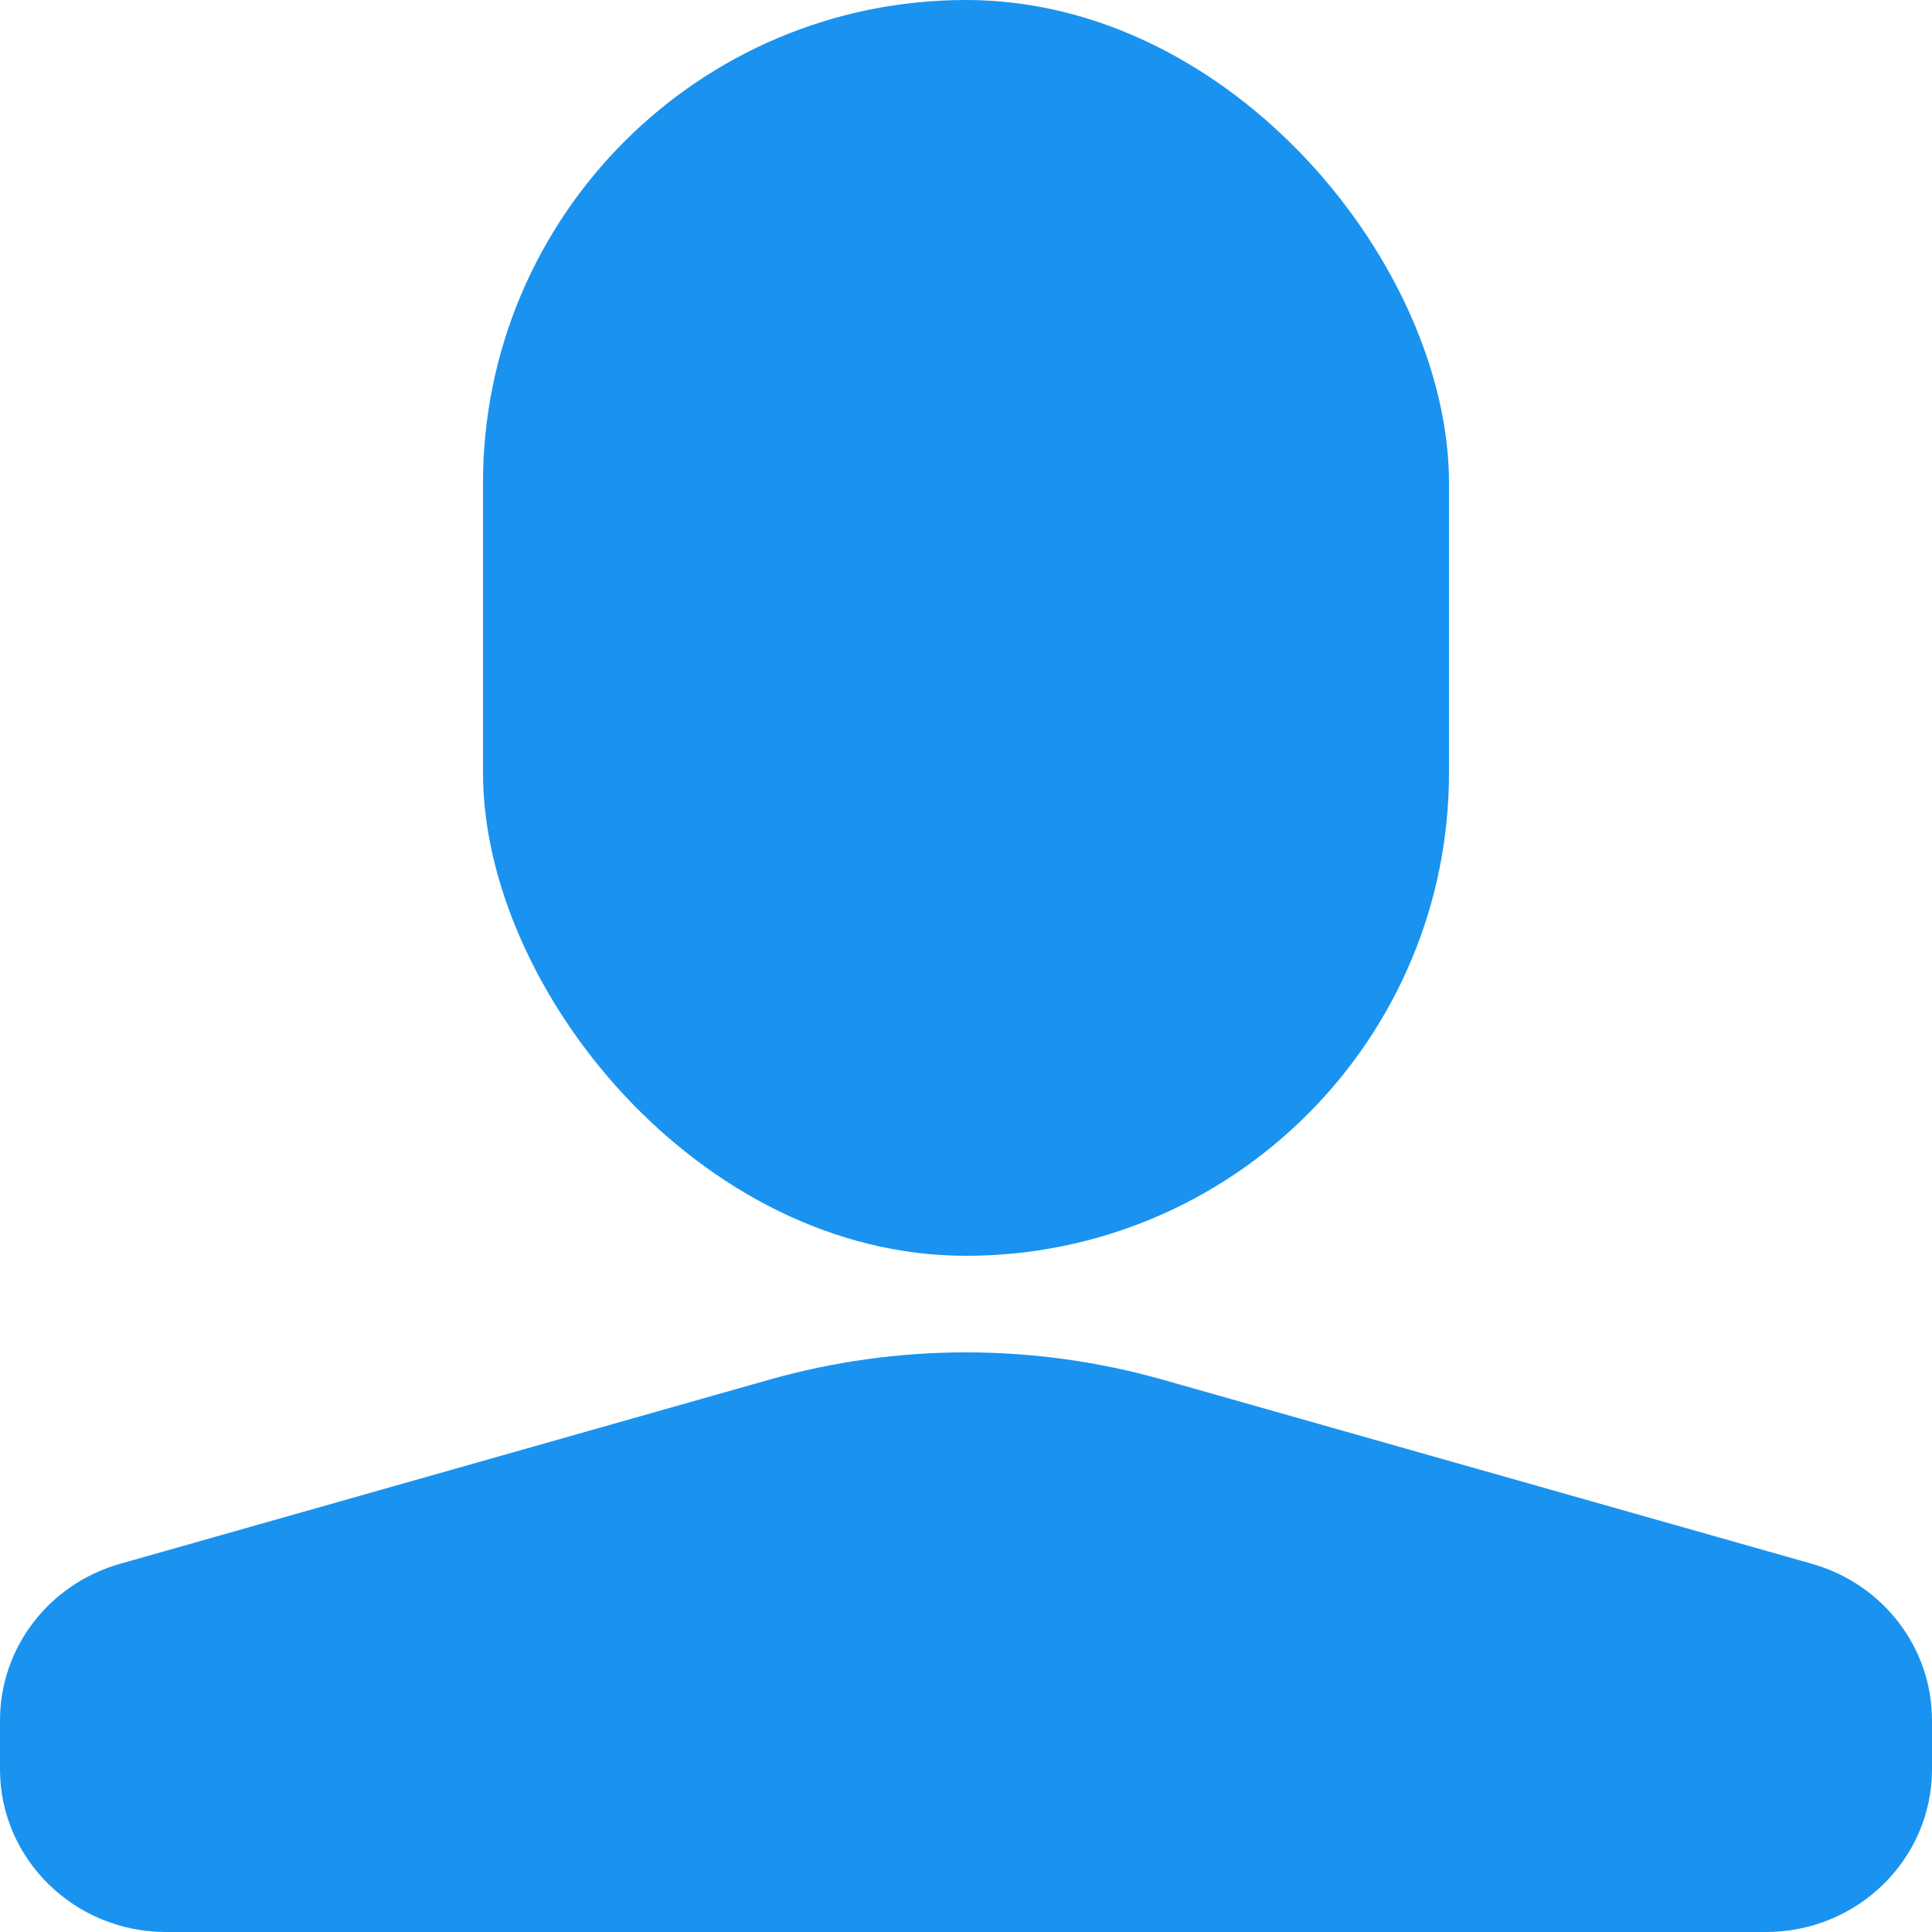 <?xml version="1.0" encoding="UTF-8"?>
<svg width="20px" height="20px" viewBox="0 0 20 20" version="1.1" xmlns="http://www.w3.org/2000/svg" xmlns:xlink="http://www.w3.org/1999/xlink">
    <!-- Generator: sketchtool 51.2 (57519) - http://www.bohemiancoding.com/sketch -->
    <title>89E6B7C1-2D78-4B8E-83FA-6BF93F89947B-815-000044B611EC3D3B</title>
    <desc>Created with sketchtool.</desc>
    <defs></defs>
    <g id="Homepage" stroke="none" stroke-width="1" fill="none" fill-rule="evenodd">
        <g id="Normal-view,-active-and-hover-states" transform="translate(-1167, -16)" fill="#1993EF" fill-rule="nonzero">
            <g id="Header" transform="translate(31, 0)">
                <g transform="translate(0, -7)" id="Secondary-menu">
                    <g transform="translate(1078, 7)">
                        <g id="user-icon" transform="translate(58, 16)">
                            <path d="M18.759,16.189 L12.042,14.284 C10.708,13.905 9.292,13.905 7.958,14.284 L1.241,16.189 C0.506,16.398 -1.60844419e-05,17.058 0,17.809 L0,18.315 C1.45294121e-15,19.245 0.77,20 1.719,20 L18.281,20 C19.23,20 20,19.245 20,18.315 L20,17.809 C20,17.058 19.494,16.398 18.759,16.189 Z" id="Shape"></path>
                            <rect id="Rectangle-path" x="5" y="0" width="10" height="13" rx="5"></rect>
                        </g>
                    </g>
                </g>
            </g>
        </g>
    </g>
</svg>